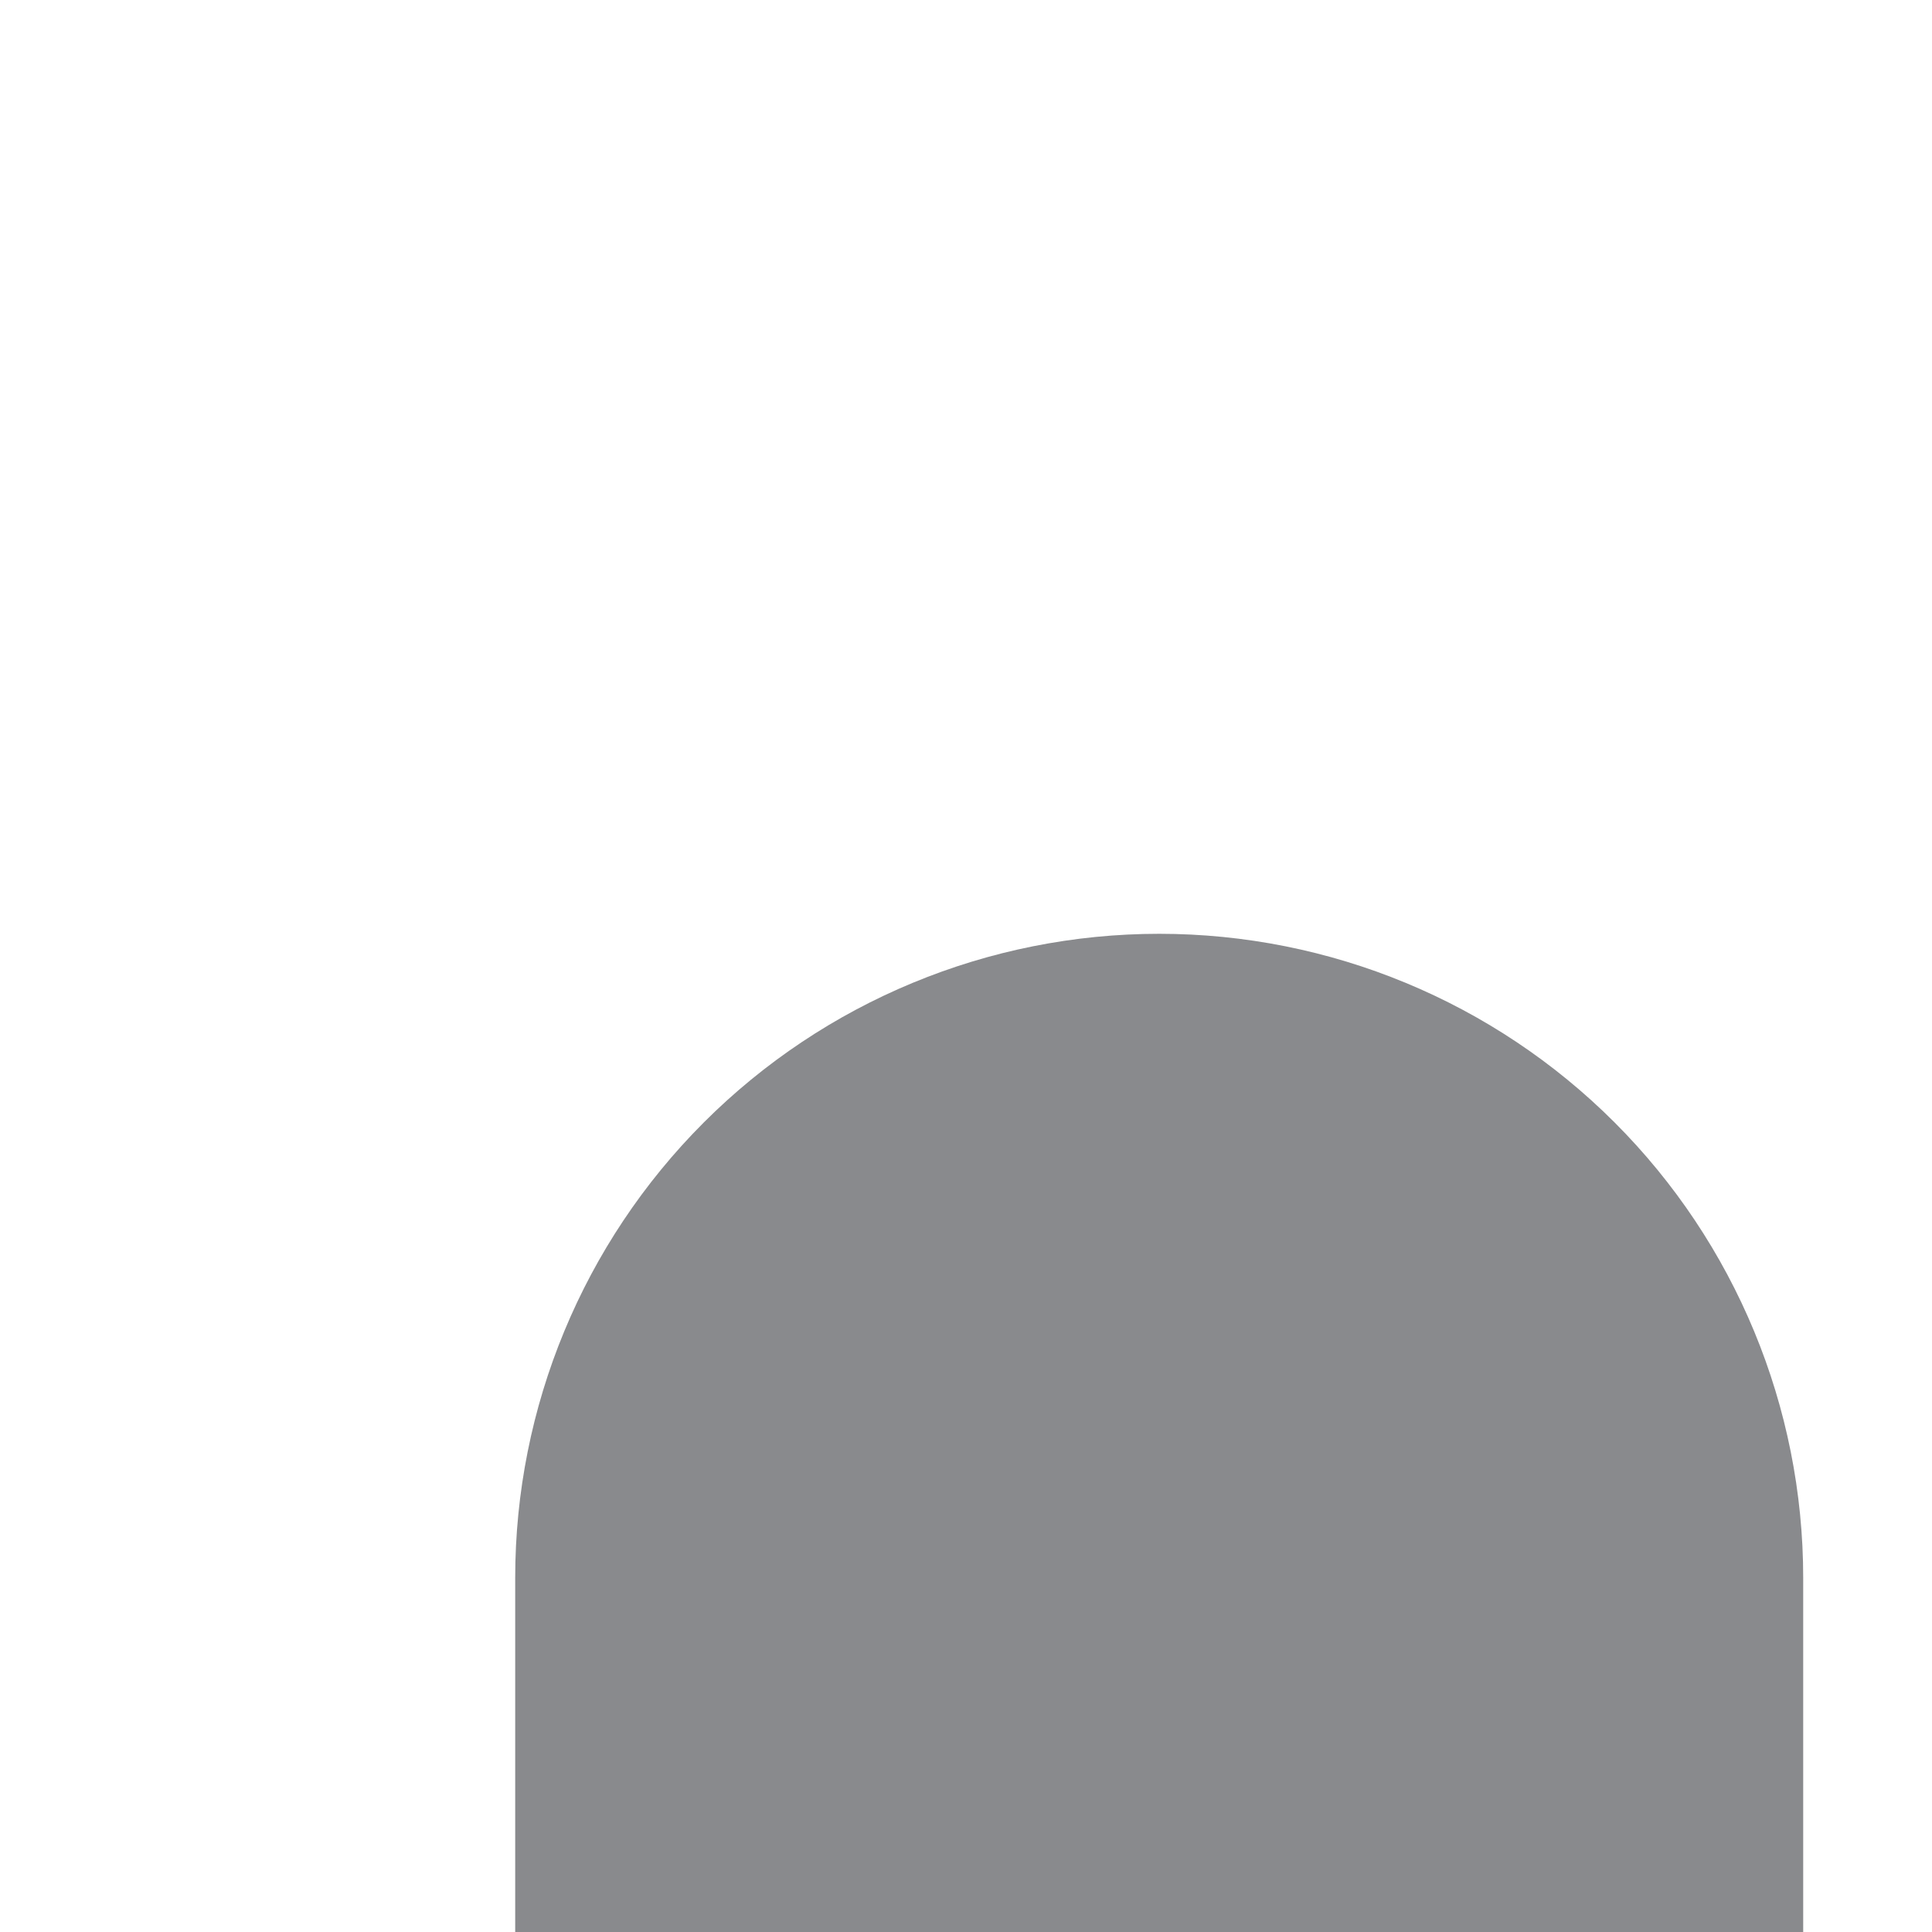 <svg width="50" height="50" viewBox="0 0 30 1" fill="none" xmlns="http://www.w3.org/2000/svg">
<path d="M18 30C25.324 30 31.73 33.15 35.214 37.85L31.53 39.592C28.694 36.232 23.694 34 18 34C12.306 34 7.306 36.232 4.47 39.592L0.788 37.848C4.272 33.148 10.676 30 18 30ZM18 0C20.652 0 23.196 1.054 25.071 2.929C26.946 4.804 28 7.348 28 10V16C28 18.652 26.946 21.196 25.071 23.071C23.196 24.946 20.652 26 18 26C15.348 26 12.804 24.946 10.929 23.071C9.054 21.196 8 18.652 8 16V10C8 7.348 9.054 4.804 10.929 2.929C12.804 1.054 15.348 0 18 0Z" fill="#898A8D"/>
</svg>
